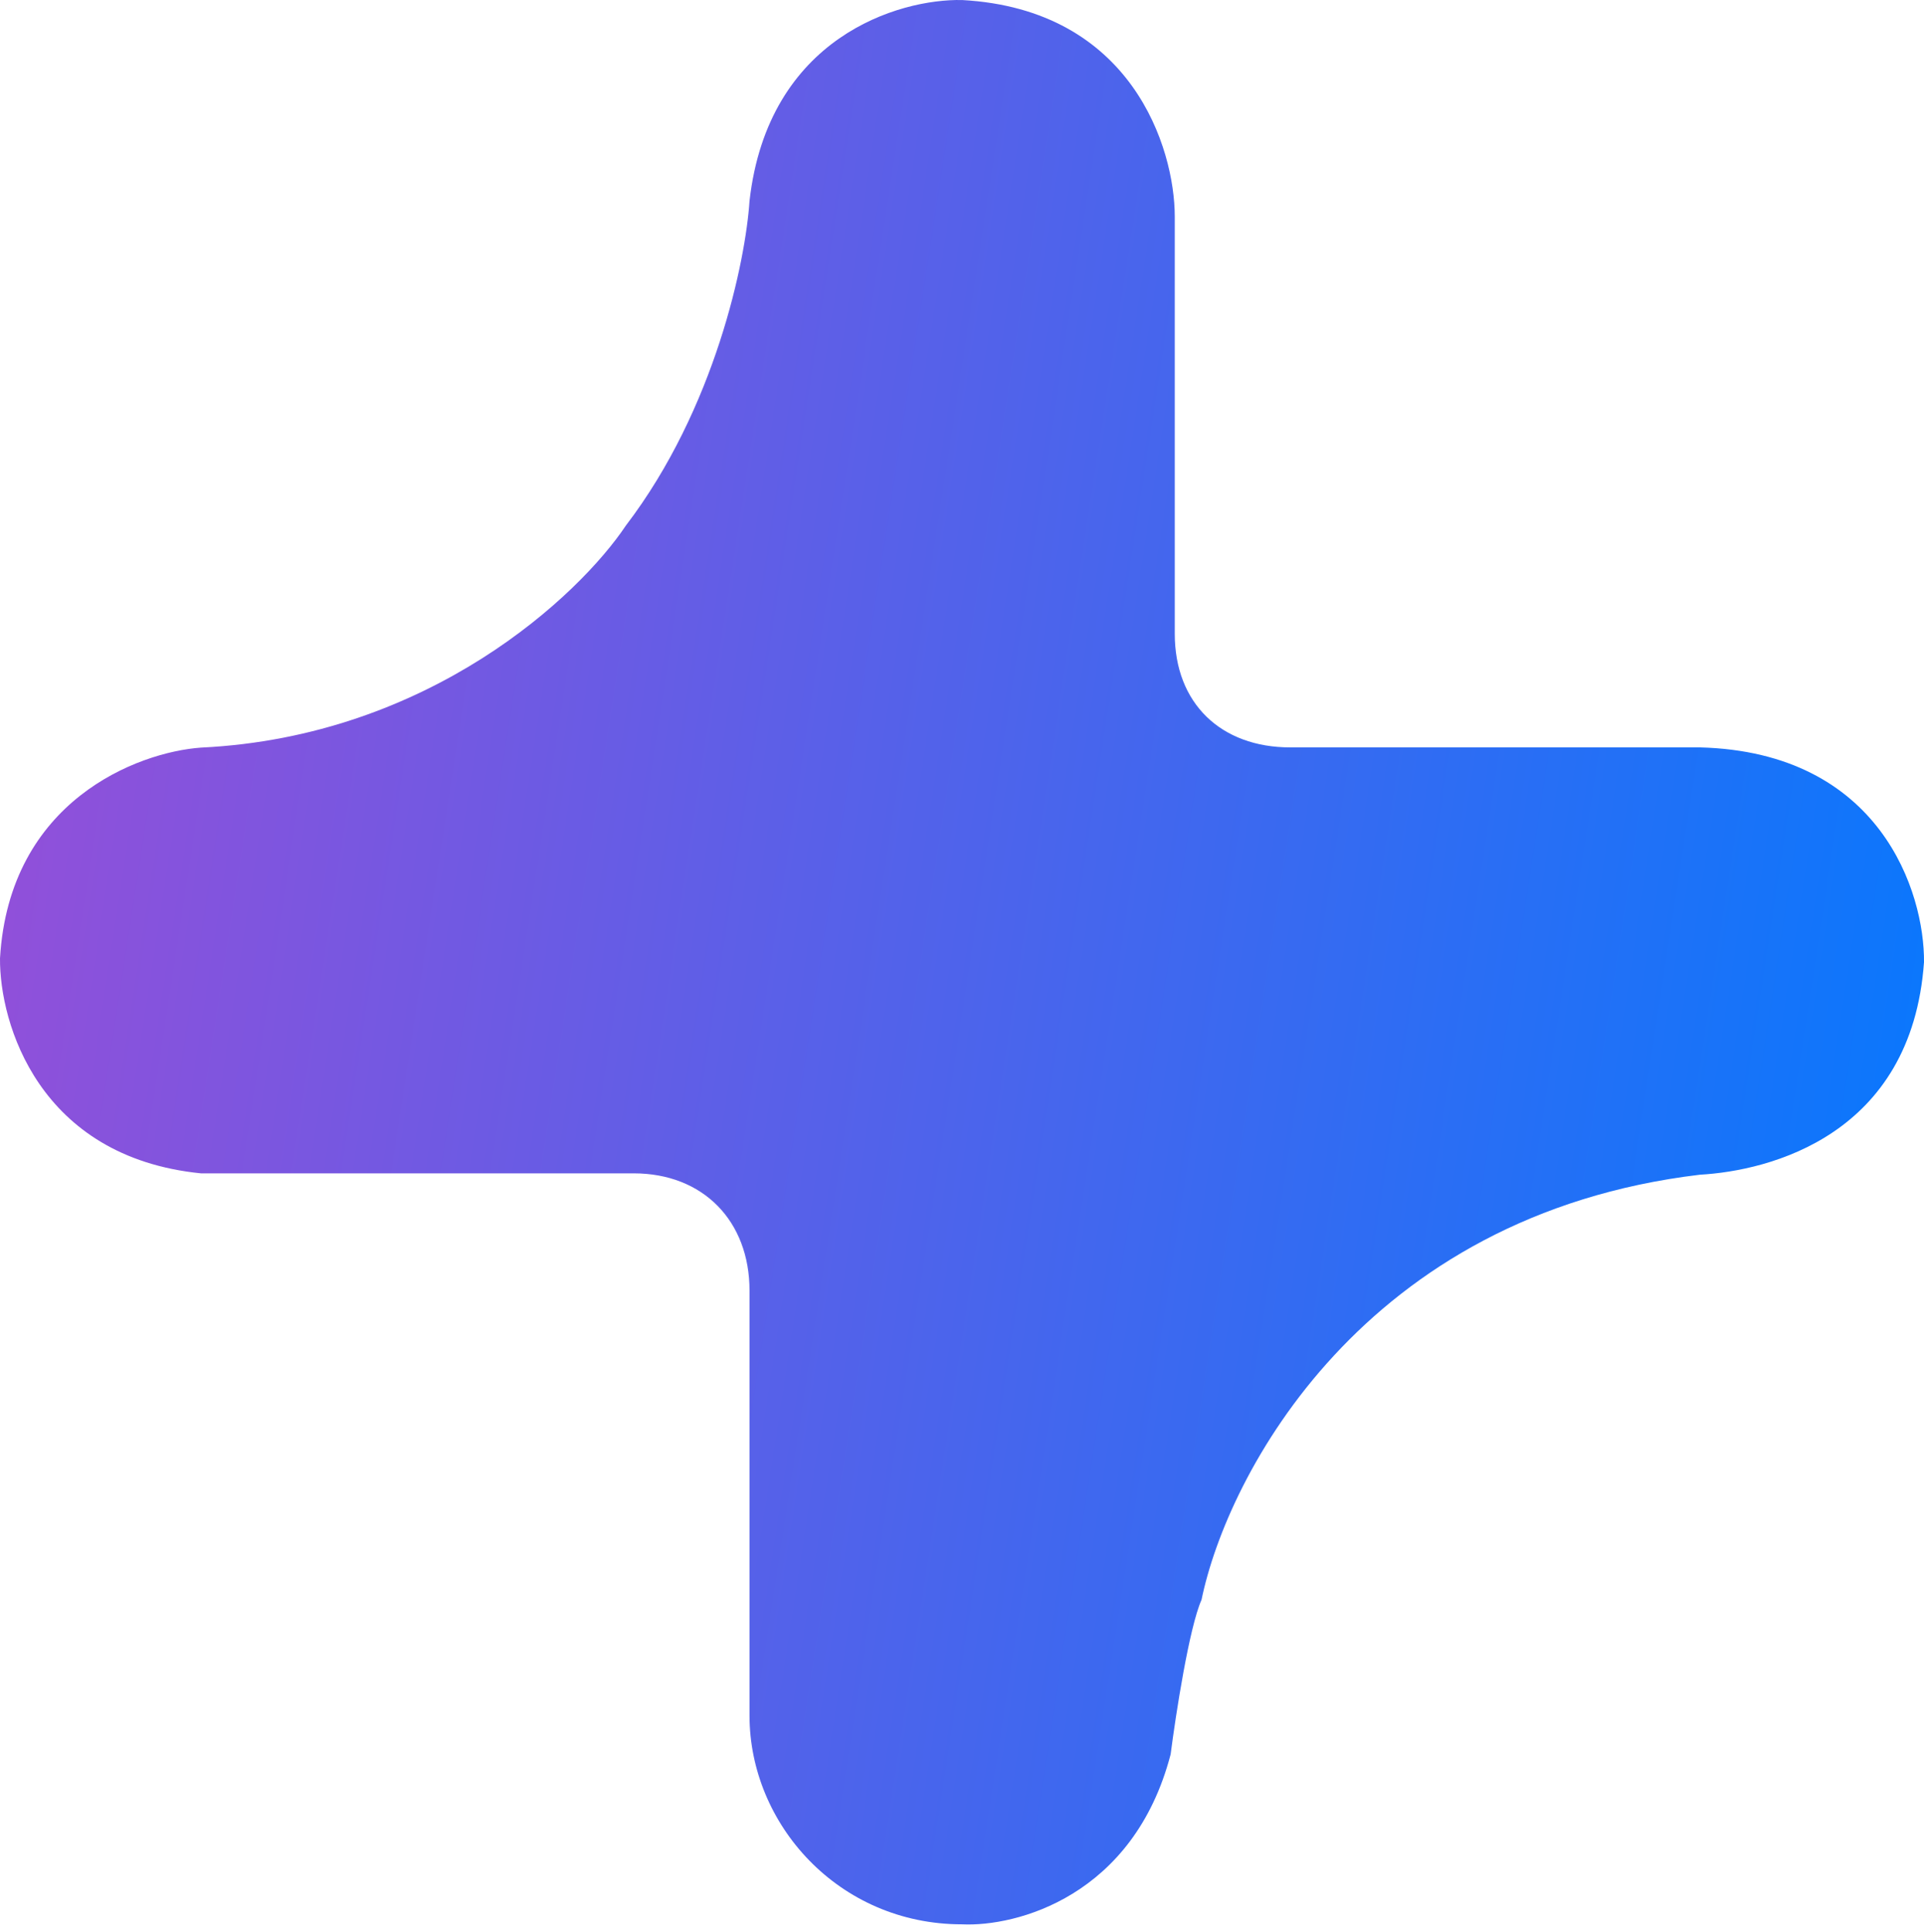<svg width="249" height="250" viewBox="0 0 249 250" fill="none" xmlns="http://www.w3.org/2000/svg">
<path d="M26.004 96.738C17.837 97.327 1.201 103.604 0.001 124.004C-0.075 132.4 5.02 149.72 26.005 151.828H82.007C91 151.828 97.001 158 97.001 167.004V222.004C97.001 236.013 108.501 249.004 124.501 249.004C131.501 249.337 146.701 245.404 151.501 227.004C152.168 221.837 153.901 210.604 155.501 207.004C158.834 190.837 176.401 157.204 220.001 152.004C229 151.5 247.401 146.904 249.001 124.504C249.078 115.493 243.387 97.319 220.005 96.711H166.981C158 96.711 152.036 91 152.036 82.007V28.006C152.024 19.172 146.501 1.204 124.501 0.004C116.334 -0.163 99.401 4.804 97.001 26.004C96.501 33.67 92.601 52.801 81.001 68.004C75.003 76.993 55.607 95.325 26.004 96.738Z" fill="url(#paint0_linear_3_44)"/>
<defs>
<linearGradient id="paint0_linear_3_44" x1="3.7444e-07" y1="125" x2="264" y2="165.5" gradientUnits="userSpaceOnUse">
<stop stop-color="#9050DA"/>
<stop offset="1" stop-color="#007AFF"/>
</linearGradient>
</defs>
</svg>
